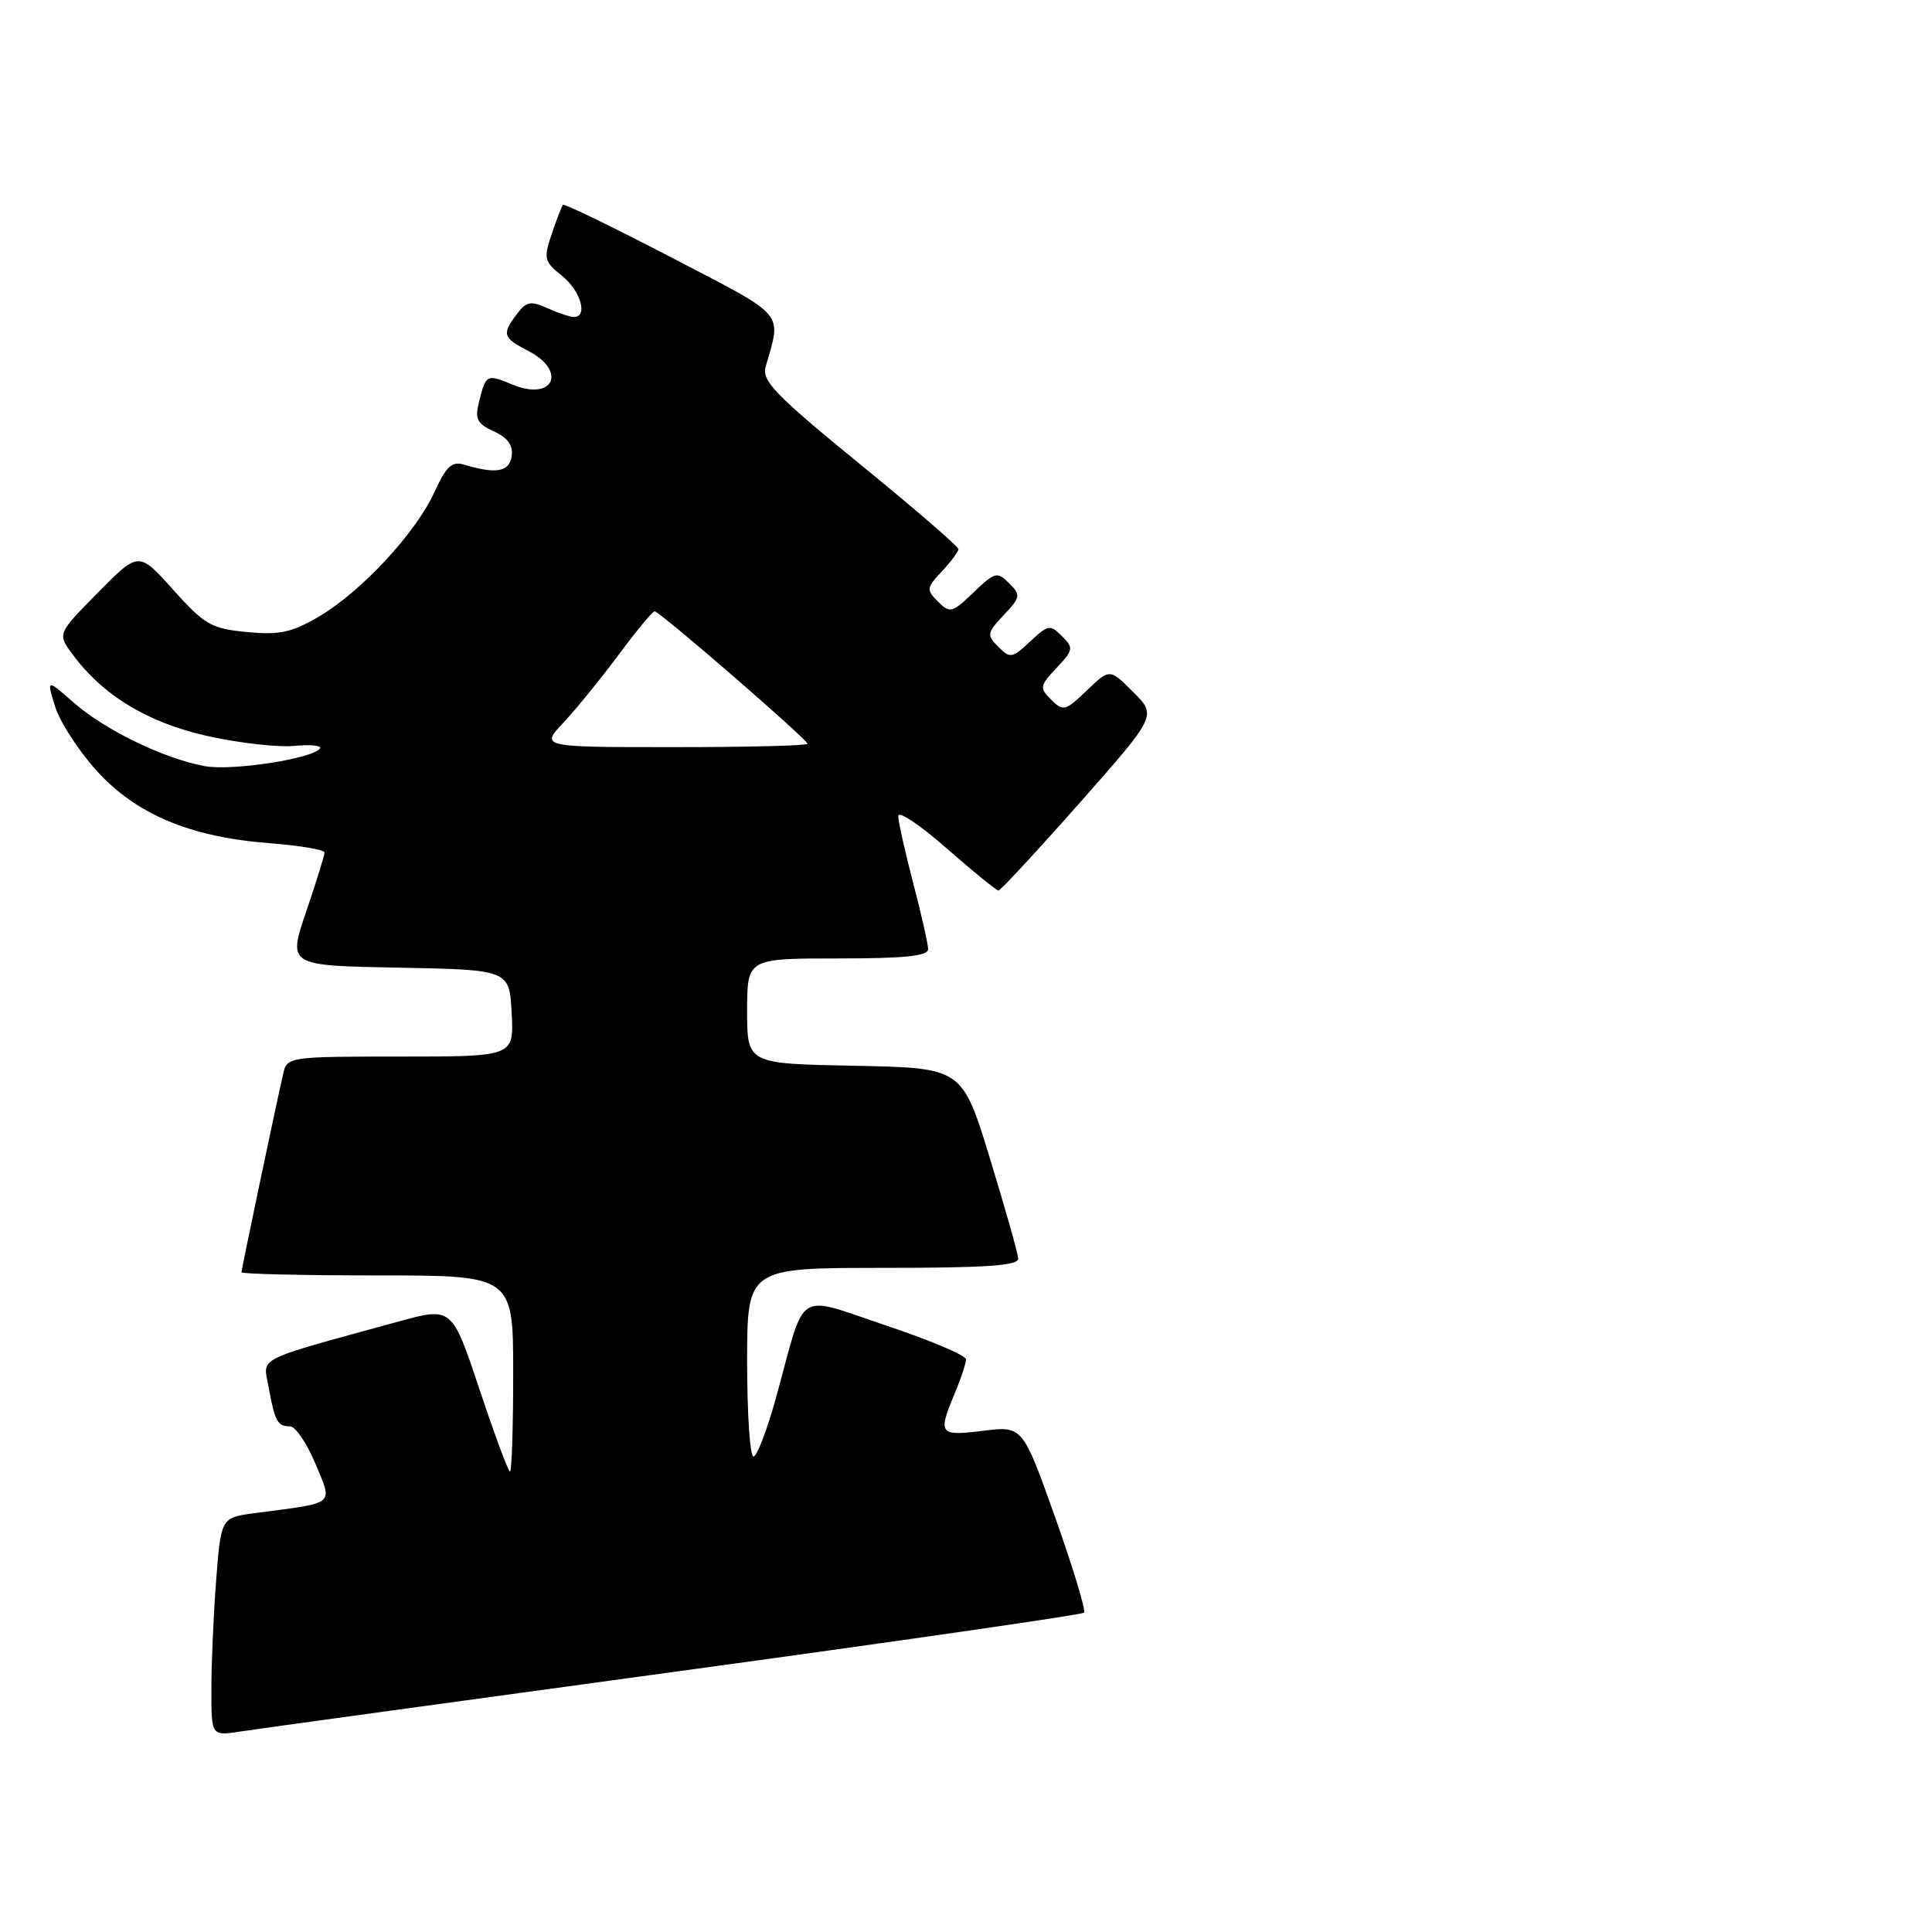 <?xml version="1.0" encoding="UTF-8" standalone="no"?>
<!DOCTYPE svg PUBLIC "-//W3C//DTD SVG 1.1//EN" "http://www.w3.org/Graphics/SVG/1.1/DTD/svg11.dtd" >
<svg xmlns="http://www.w3.org/2000/svg" xmlns:xlink="http://www.w3.org/1999/xlink" version="1.1" viewBox="0 0 256 256">
 <g >
 <path fill="currentColor"
d=" M 89.32 221.53 C 118.93 217.49 143.37 213.96 143.64 213.69 C 143.91 213.42 142.19 207.74 139.82 201.07 C 135.50 188.94 135.50 188.94 130.25 189.59 C 124.43 190.30 124.25 190.05 126.50 184.65 C 127.33 182.68 128.00 180.64 128.00 180.12 C 128.00 179.60 123.25 177.59 117.45 175.65 C 105.27 171.57 106.83 170.57 102.91 184.90 C 101.69 189.35 100.31 193.00 99.84 193.00 C 99.38 193.00 99.00 187.38 99.00 180.50 C 99.00 168.00 99.00 168.00 117.00 168.00 C 130.78 168.00 134.98 167.71 134.92 166.75 C 134.87 166.06 133.19 160.10 131.17 153.50 C 127.50 141.50 127.50 141.50 113.25 141.22 C 99.00 140.95 99.00 140.95 99.00 133.97 C 99.00 127.00 99.00 127.00 111.00 127.00 C 119.94 127.00 123.00 126.68 122.98 125.75 C 122.97 125.06 122.08 121.12 121.00 117.00 C 119.92 112.88 119.03 108.88 119.02 108.13 C 119.01 107.37 121.88 109.29 125.40 112.38 C 128.93 115.47 132.03 118.00 132.30 118.00 C 132.57 118.00 137.41 112.78 143.04 106.41 C 153.28 94.82 153.28 94.82 150.16 91.70 C 147.04 88.58 147.04 88.58 144.01 91.49 C 141.17 94.22 140.87 94.29 139.29 92.72 C 137.72 91.15 137.76 90.88 140.00 88.50 C 142.23 86.12 142.28 85.85 140.71 84.29 C 139.15 82.72 138.88 82.77 136.50 85.00 C 134.12 87.23 133.85 87.28 132.29 85.71 C 130.72 84.15 130.77 83.88 133.00 81.50 C 135.24 79.12 135.28 78.85 133.71 77.28 C 132.13 75.71 131.84 75.78 129.00 78.50 C 126.16 81.22 125.87 81.29 124.29 79.72 C 122.72 78.15 122.75 77.89 124.81 75.71 C 126.01 74.42 127.00 73.09 127.00 72.76 C 127.00 72.42 121.11 67.34 113.91 61.47 C 102.84 52.43 100.92 50.46 101.44 48.64 C 103.56 41.20 104.36 42.13 89.01 34.14 C 81.24 30.10 74.75 26.95 74.59 27.14 C 74.43 27.34 73.76 29.07 73.11 31.00 C 72.00 34.25 72.10 34.65 74.46 36.54 C 76.94 38.53 77.95 42.00 76.05 42.00 C 75.52 42.00 73.94 41.47 72.53 40.83 C 70.34 39.84 69.75 39.95 68.52 41.58 C 66.47 44.28 66.61 44.75 70.00 46.50 C 75.19 49.18 73.31 53.20 67.91 50.96 C 64.48 49.54 64.39 49.59 63.48 53.23 C 62.90 55.53 63.21 56.14 65.44 57.16 C 67.27 57.99 68.00 59.00 67.80 60.43 C 67.50 62.53 65.74 62.85 61.50 61.57 C 59.88 61.08 59.13 61.78 57.55 65.23 C 55.08 70.64 47.85 78.42 42.24 81.71 C 38.64 83.82 37.03 84.16 32.71 83.75 C 27.99 83.29 27.11 82.79 22.95 78.15 C 18.38 73.05 18.38 73.05 12.99 78.51 C 7.59 83.98 7.59 83.98 9.64 86.74 C 13.67 92.18 19.63 95.78 27.50 97.53 C 31.64 98.45 36.78 99.04 38.93 98.84 C 41.08 98.63 42.64 98.78 42.40 99.16 C 41.57 100.51 30.77 102.18 27.15 101.52 C 21.78 100.55 13.92 96.74 9.79 93.12 C 6.17 89.94 6.17 89.94 7.29 93.59 C 7.90 95.60 10.36 99.41 12.75 102.06 C 18.00 107.90 25.18 110.92 35.75 111.73 C 39.74 112.04 43.00 112.59 43.00 112.97 C 43.00 113.34 41.91 116.87 40.57 120.80 C 38.14 127.95 38.14 127.95 52.82 128.22 C 67.50 128.50 67.50 128.50 67.80 134.25 C 68.10 140.00 68.10 140.00 53.07 140.00 C 38.30 140.00 38.03 140.04 37.53 142.25 C 36.46 146.94 32.00 168.18 32.00 168.58 C 32.00 168.81 40.10 169.00 50.00 169.00 C 68.00 169.00 68.00 169.00 68.00 182.00 C 68.00 189.15 67.81 195.00 67.58 195.00 C 67.35 195.00 65.53 190.09 63.53 184.08 C 59.89 173.16 59.89 173.16 52.69 175.14 C 33.43 180.44 34.86 179.71 35.60 183.83 C 36.42 188.35 36.77 189.00 38.43 189.00 C 39.14 189.00 40.66 191.22 41.79 193.94 C 44.10 199.52 44.65 199.06 33.90 200.48 C 29.29 201.08 29.29 201.08 28.65 209.29 C 28.30 213.81 28.01 220.32 28.01 223.76 C 28.00 230.02 28.00 230.02 31.75 229.45 C 33.81 229.13 59.72 225.57 89.32 221.53 Z  M 74.66 95.75 C 76.34 93.96 79.63 89.91 81.98 86.75 C 84.32 83.59 86.47 81.00 86.74 81.00 C 87.40 81.00 107.00 97.98 107.00 98.56 C 107.00 98.80 99.04 99.00 89.30 99.00 C 71.61 99.00 71.61 99.00 74.66 95.75 Z "/>
</g>
</svg>